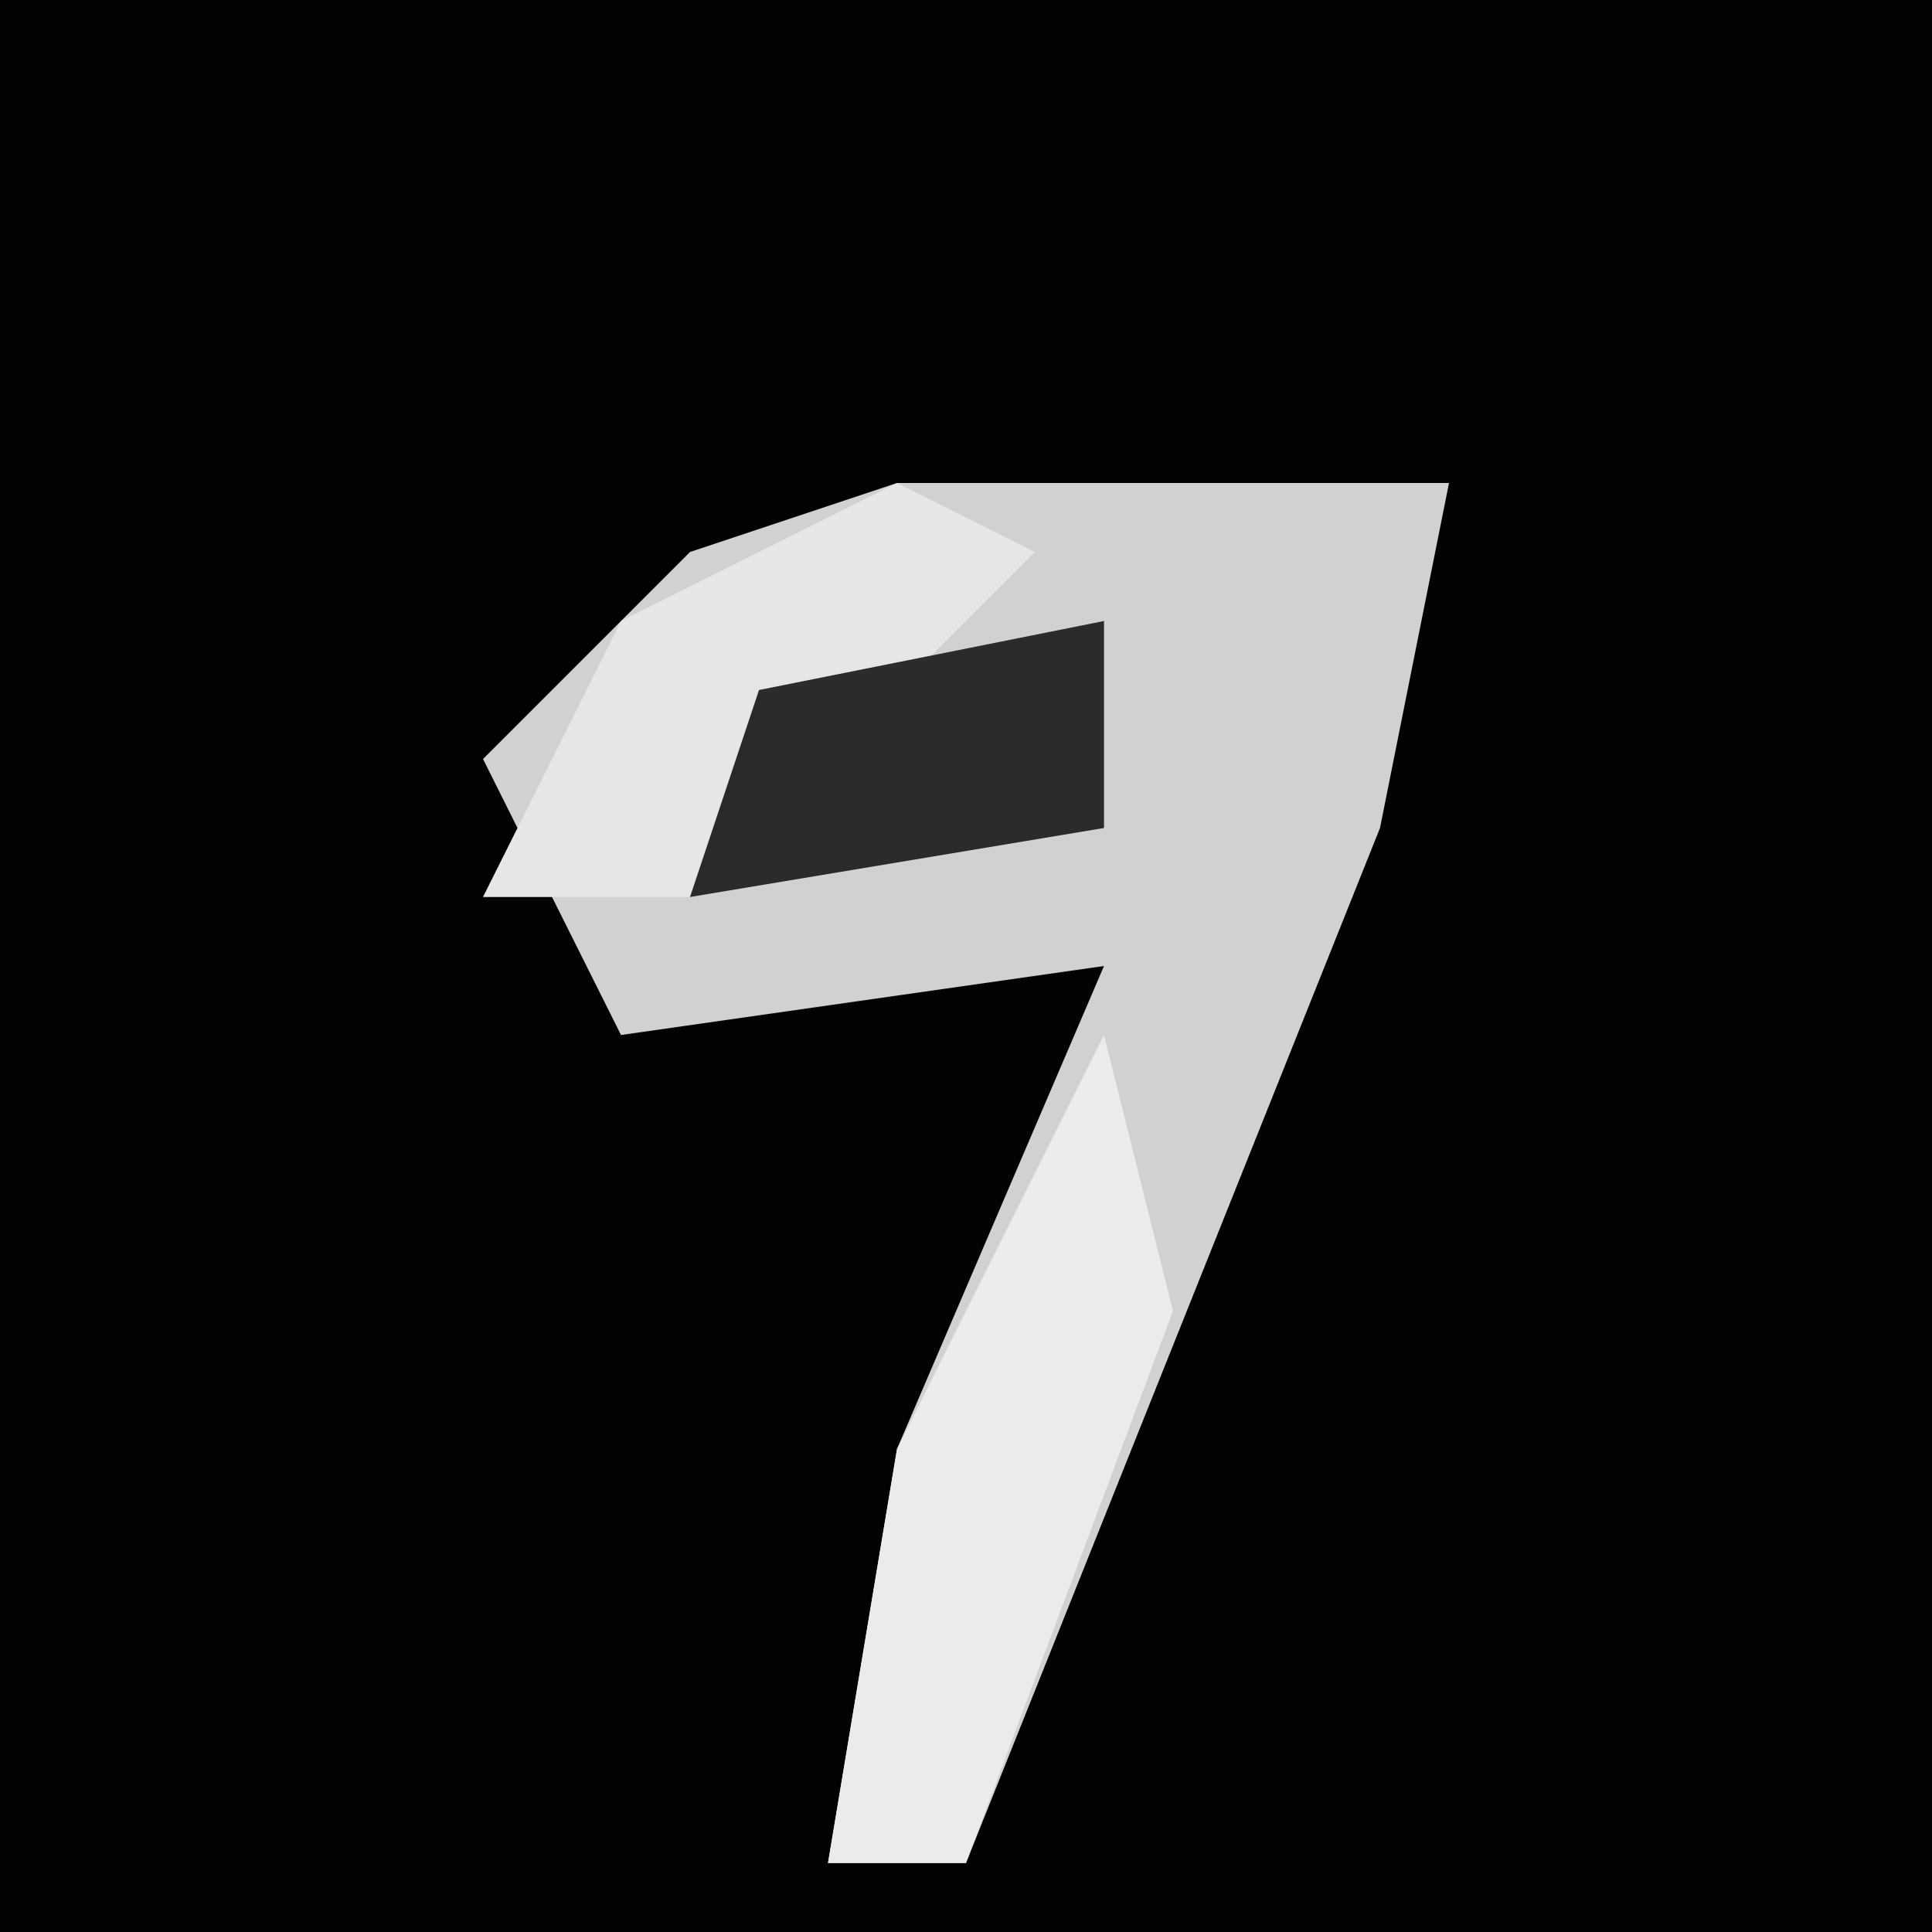 <?xml version="1.0" encoding="UTF-8"?>
<svg version="1.1" xmlns="http://www.w3.org/2000/svg" width="28" height="28">
<path d="M0,0 L28,0 L28,28 L0,28 Z " fill="#030303" transform="translate(0,0)"/>
<path d="M0,0 L8,0 L7,5 L3,15 L1,20 L-1,20 L0,14 L3,7 L-4,8 L-6,4 L-3,1 Z " fill="#D1D1D1" transform="translate(13,7)"/>
<path d="M0,0 L1,4 L-2,12 L-4,12 L-3,6 Z " fill="#EBEBEB" transform="translate(16,15)"/>
<path d="M0,0 L2,1 L-3,6 L-6,6 L-4,2 Z " fill="#E6E6E6" transform="translate(13,7)"/>
<path d="M0,0 L0,3 L-6,4 L-5,1 Z " fill="#2B2B2B" transform="translate(16,9)"/>
</svg>
